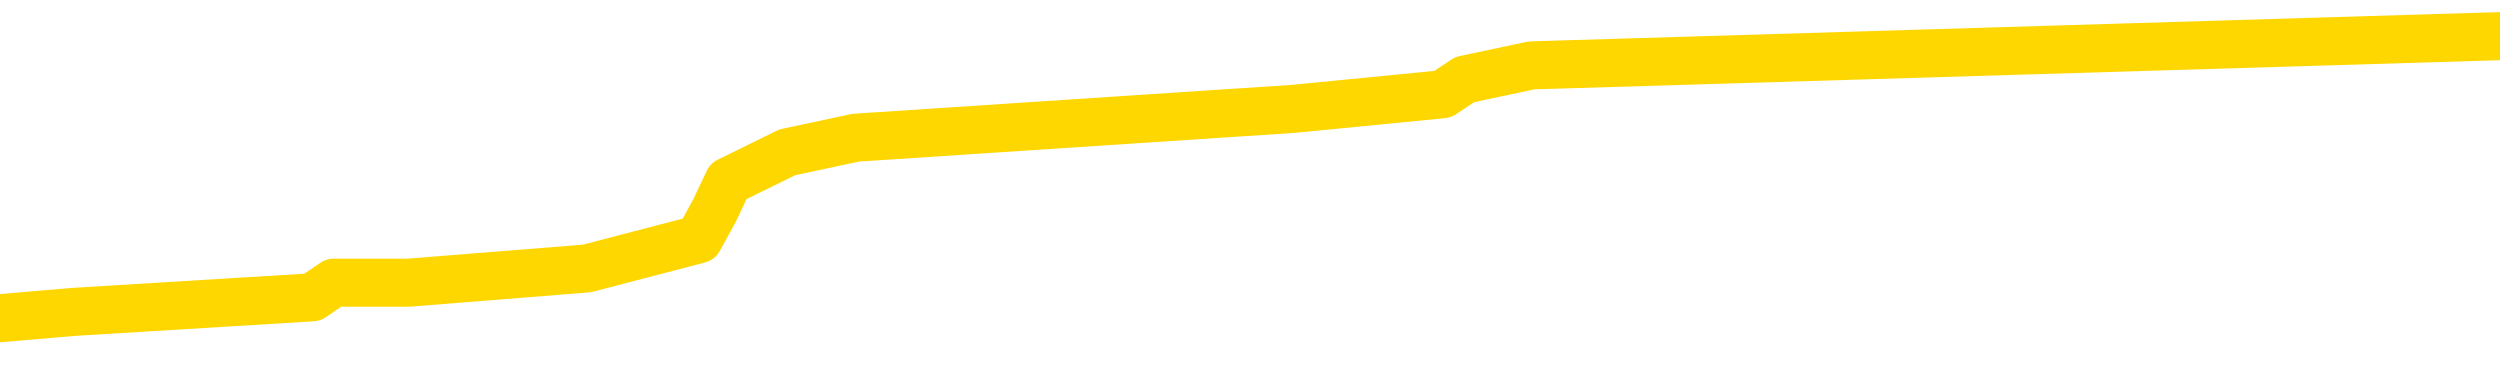 <svg xmlns="http://www.w3.org/2000/svg" version="1.1" viewBox="0 0 6500 1000">
	<path fill="none" stroke="gold" stroke-width="125" stroke-linecap="round" stroke-linejoin="round" d="M0 115937  L-1125252 115937 L-1125068 115900 L-1124578 115824 L-1124284 115786 L-1123973 115711 L-1123739 115673 L-1123685 115598 L-1123626 115522 L-1123473 115485 L-1123432 115409 L-1123300 115371 L-1123007 115334 L-1122466 115334 L-1121856 115296 L-1121808 115296 L-1121168 115258 L-1121135 115258 L-1120609 115258 L-1120477 115221 L-1120086 115145 L-1119758 115070 L-1119641 114994 L-1119430 114919 L-1118713 114919 L-1118143 114881 L-1118036 114881 L-1117861 114843 L-1117640 114768 L-1117238 114730 L-1117213 114655 L-1116285 114579 L-1116197 114504 L-1116115 114428 L-1116045 114353 L-1115748 114315 L-1115596 114240 L-1113705 114278 L-1113605 114278 L-1113342 114278 L-1113049 114315 L-1112907 114240 L-1112658 114240 L-1112623 114202 L-1112464 114164 L-1112001 114089 L-1111748 114051 L-1111536 113976 L-1111284 113938 L-1110935 113900 L-1110008 113825 L-1109914 113749 L-1109504 113712 L-1108333 113636 L-1107144 113599 L-1107051 113523 L-1107024 113448 L-1106758 113372 L-1106459 113297 L-1106330 113221 L-1106293 113146 L-1105478 113146 L-1105094 113184 L-1104034 113221 L-1103973 113221 L-1103707 113976 L-1103236 114692 L-1103044 115409 L-1102780 116126 L-1102443 116088 L-1102308 116050 L-1101852 116013 L-1101109 115975 L-1101091 115937 L-1100926 115862 L-1100858 115862 L-1100342 115824 L-1099313 115824 L-1099117 115786 L-1098628 115749 L-1098266 115711 L-1097858 115711 L-1097472 115749 L-1095769 115749 L-1095671 115749 L-1095599 115749 L-1095537 115749 L-1095353 115711 L-1095017 115711 L-1094376 115673 L-1094299 115635 L-1094238 115635 L-1094051 115598 L-1093972 115598 L-1093795 115560 L-1093775 115522 L-1093545 115522 L-1093158 115485 L-1092269 115485 L-1092230 115447 L-1092141 115409 L-1092114 115334 L-1091106 115296 L-1090956 115221 L-1090932 115183 L-1090799 115145 L-1090759 115107 L-1089501 115070 L-1089443 115070 L-1088903 115032 L-1088851 115032 L-1088804 115032 L-1088409 114994 L-1088270 114956 L-1088070 114919 L-1087923 114919 L-1087758 114919 L-1087482 114956 L-1087123 114956 L-1086570 114919 L-1085926 114881 L-1085667 114806 L-1085513 114768 L-1085112 114730 L-1085072 114692 L-1084951 114655 L-1084890 114692 L-1084876 114692 L-1084782 114692 L-1084489 114655 L-1084337 114504 L-1084007 114428 L-1083929 114353 L-1083853 114315 L-1083627 114202 L-1083560 114127 L-1083332 114051 L-1083280 113976 L-1083115 113938 L-1082109 113900 L-1081926 113863 L-1081375 113825 L-1080982 113749 L-1080585 113712 L-1079735 113636 L-1079656 113599 L-1079077 113561 L-1078636 113561 L-1078395 113523 L-1078238 113523 L-1077837 113448 L-1077816 113448 L-1077372 113410 L-1076966 113372 L-1076830 113297 L-1076655 113221 L-1076519 113146 L-1076268 113070 L-1075269 113033 L-1075186 112995 L-1075051 112957 L-1075012 112920 L-1074122 112882 L-1073907 112844 L-1073463 112806 L-1073346 112769 L-1073289 112731 L-1072613 112731 L-1072513 112693 L-1072484 112693 L-1071142 112655 L-1070736 112618 L-1070697 112580 L-1069769 112542 L-1069670 112505 L-1069537 112467 L-1069133 112429 L-1069107 112391 L-1069014 112354 L-1068798 112316 L-1068387 112241 L-1067233 112165 L-1066941 112090 L-1066913 112014 L-1066305 111976 L-1066055 111901 L-1066035 111863 L-1065105 111826 L-1065054 111750 L-1064932 111712 L-1064914 111637 L-1064758 111599 L-1064583 111524 L-1064446 111486 L-1064390 111448 L-1064282 111411 L-1064197 111373 L-1063964 111335 L-1063889 111298 L-1063580 111260 L-1063462 111222 L-1063293 111184 L-1063201 111147 L-1063099 111147 L-1063075 111109 L-1062998 111109 L-1062900 111033 L-1062534 110996 L-1062429 110958 L-1061925 110920 L-1061474 110883 L-1061435 110845 L-1061411 110807 L-1061371 110769 L-1061242 110732 L-1061141 110694 L-1060700 110656 L-1060417 110619 L-1059825 110581 L-1059695 110543 L-1059420 110468 L-1059268 110430 L-1059114 110392 L-1059029 110317 L-1058951 110279 L-1058765 110241 L-1058715 110241 L-1058687 110204 L-1058608 110166 L-1058585 110128 L-1058301 110053 L-1057697 109977 L-1056702 109940 L-1056404 109902 L-1055670 109864 L-1055426 109826 L-1055336 109789 L-1054758 109751 L-1054060 109713 L-1053308 109675 L-1052989 109638 L-1052606 109562 L-1052529 109525 L-1051895 109487 L-1051709 109449 L-1051622 109449 L-1051492 109449 L-1051179 109411 L-1051130 109374 L-1050988 109336 L-1050966 109298 L-1049999 109261 L-1049453 109223 L-1048975 109223 L-1048914 109223 L-1048590 109223 L-1048569 109185 L-1048506 109185 L-1048296 109147 L-1048219 109110 L-1048165 109072 L-1048142 109034 L-1048103 108996 L-1048087 108959 L-1047330 108921 L-1047314 108883 L-1046514 108846 L-1046362 108808 L-1045456 108770 L-1044950 108732 L-1044721 108657 L-1044680 108657 L-1044564 108619 L-1044388 108582 L-1043634 108619 L-1043499 108582 L-1043335 108544 L-1043017 108506 L-1042840 108431 L-1041818 108355 L-1041795 108280 L-1041544 108242 L-1041331 108167 L-1040697 108129 L-1040459 108053 L-1040426 107978 L-1040248 107903 L-1040168 107827 L-1040078 107789 L-1040014 107714 L-1039574 107639 L-1039550 107601 L-1039009 107563 L-1038753 107525 L-1038259 107488 L-1037381 107450 L-1037345 107412 L-1037292 107374 L-1037251 107337 L-1037134 107299 L-1036857 107261 L-1036650 107186 L-1036453 107110 L-1036430 107035 L-1036379 106960 L-1036340 106922 L-1036262 106884 L-1035665 106809 L-1035605 106771 L-1035501 106733 L-1035347 106695 L-1034715 106658 L-1034034 106620 L-1033731 106545 L-1033385 106507 L-1033187 106469 L-1033139 106394 L-1032818 106356 L-1032191 106318 L-1032044 106281 L-1032008 106243 L-1031950 106205 L-1031873 106130 L-1031632 106130 L-1031544 106092 L-1031450 106054 L-1031156 106016 L-1031022 105979 L-1030962 105941 L-1030925 105866 L-1030652 105866 L-1029646 105828 L-1029471 105790 L-1029420 105790 L-1029127 105752 L-1028935 105677 L-1028602 105639 L-1028095 105602 L-1027533 105526 L-1027518 105451 L-1027502 105413 L-1027401 105337 L-1027287 105262 L-1027248 105187 L-1027210 105149 L-1027144 105149 L-1027116 105111 L-1026977 105149 L-1026685 105149 L-1026635 105149 L-1026529 105149 L-1026265 105111 L-1025800 105073 L-1025655 105073 L-1025601 104998 L-1025544 104960 L-1025353 104923 L-1024987 104885 L-1024773 104885 L-1024578 104885 L-1024520 104885 L-1024461 104809 L-1024307 104772 L-1024038 104734 L-1023608 104923 L-1023593 104923 L-1023516 104885 L-1023451 104847 L-1023322 104583 L-1023298 104545 L-1023014 104508 L-1022967 104470 L-1022912 104432 L-1022450 104394 L-1022411 104394 L-1022370 104357 L-1022180 104319 L-1021699 104281 L-1021212 104244 L-1021196 104206 L-1021158 104168 L-1020901 104130 L-1020824 104055 L-1020594 104017 L-1020578 103942 L-1020284 103866 L-1019841 103829 L-1019395 103791 L-1018890 103753 L-1018736 103715 L-1018450 103678 L-1018409 103602 L-1018078 103565 L-1017856 103527 L-1017339 103451 L-1017264 103414 L-1017016 103338 L-1016821 103263 L-1016762 103225 L-1015985 103187 L-1015911 103187 L-1015680 103150 L-1015664 103150 L-1015602 103112 L-1015406 103074 L-1014942 103074 L-1014919 103036 L-1014789 103036 L-1013488 103036 L-1013472 103036 L-1013395 102999 L-1013301 102999 L-1013084 102999 L-1012932 102961 L-1012753 102999 L-1012699 103036 L-1012412 103074 L-1012373 103074 L-1012003 103074 L-1011563 103074 L-1011380 103074 L-1011059 103036 L-1010764 103036 L-1010318 102961 L-1010246 102923 L-1009783 102848 L-1009346 102810 L-1009164 102772 L-1007709 102697 L-1007578 102659 L-1007120 102584 L-1006894 102546 L-1006508 102471 L-1005991 102395 L-1005037 102320 L-1004243 102244 L-1003569 102207 L-1003143 102131 L-1002832 102093 L-1002602 101980 L-1001919 101867 L-1001906 101754 L-1001696 101603 L-1001674 101565 L-1001499 101490 L-1000549 101452 L-1000281 101377 L-999466 101339 L-999155 101264 L-999118 101226 L-999061 101150 L-998444 101113 L-997806 101037 L-996180 101000 L-995506 100962 L-994864 100962 L-994786 100962 L-994730 100962 L-994694 100962 L-994666 100924 L-994554 100849 L-994536 100811 L-994513 100773 L-994360 100735 L-994306 100660 L-994228 100622 L-994109 100585 L-994012 100547 L-993894 100509 L-993625 100434 L-993355 100396 L-993338 100321 L-993138 100283 L-992991 100207 L-992764 100170 L-992630 100132 L-992321 100094 L-992261 100056 L-991908 99981 L-991559 99943 L-991459 99906 L-991394 99830 L-991334 99792 L-990950 99717 L-990569 99679 L-990465 99642 L-990205 99604 L-989933 99528 L-989774 99491 L-989742 99453 L-989680 99415 L-989538 99377 L-989354 99340 L-989310 99302 L-989022 99302 L-989006 99264 L-988773 99264 L-988712 99227 L-988673 99227 L-988094 99189 L-987960 99151 L-987937 99000 L-987918 98736 L-987901 98434 L-987885 98133 L-987861 97831 L-987844 97605 L-987823 97341 L-987806 97076 L-987783 96926 L-987766 96775 L-987745 96662 L-987728 96586 L-987679 96473 L-987607 96360 L-987572 96171 L-987548 96020 L-987513 95869 L-987471 95718 L-987434 95643 L-987419 95492 L-987394 95379 L-987357 95304 L-987340 95190 L-987317 95115 L-987300 95039 L-987281 94964 L-987265 94889 L-987236 94775 L-987210 94662 L-987164 94625 L-987148 94549 L-987106 94511 L-987058 94436 L-986987 94360 L-986972 94285 L-986956 94210 L-986894 94172 L-986855 94134 L-986815 94096 L-986649 94059 L-986584 94021 L-986568 93983 L-986524 93908 L-986466 93870 L-986253 93832 L-986220 93795 L-986177 93757 L-986099 93719 L-985562 93682 L-985484 93644 L-985379 93568 L-985291 93531 L-985114 93493 L-984764 93455 L-984608 93417 L-984170 93380 L-984013 93342 L-983884 93304 L-983180 93229 L-982979 93191 L-982018 93116 L-981536 93078 L-981437 93078 L-981344 93040 L-981099 93003 L-981026 92965 L-980583 92889 L-980487 92852 L-980472 92814 L-980456 92776 L-980431 92738 L-979965 92701 L-979748 92663 L-979609 92625 L-979315 92588 L-979226 92550 L-979185 92512 L-979155 92474 L-978983 92437 L-978924 92399 L-978848 92361 L-978767 92324 L-978697 92324 L-978388 92286 L-978303 92248 L-978089 92210 L-978054 92173 L-977371 92135 L-977272 92097 L-977067 92059 L-977020 92022 L-976742 91984 L-976680 91946 L-976663 91871 L-976585 91833 L-976276 91758 L-976252 91720 L-976198 91645 L-976175 91607 L-976053 91569 L-975917 91494 L-975673 91456 L-975547 91456 L-974901 91418 L-974885 91418 L-974860 91418 L-974680 91343 L-974603 91305 L-974512 91267 L-974084 91230 L-973668 91192 L-973275 91116 L-973196 91079 L-973177 91041 L-972814 91003 L-972578 90966 L-972349 90928 L-972036 90890 L-971958 90852 L-971878 90777 L-971700 90701 L-971684 90664 L-971419 90588 L-971338 90551 L-971108 90513 L-970882 90475 L-970567 90475 L-970391 90437 L-970030 90437 L-969639 90400 L-969569 90324 L-969505 90287 L-969365 90211 L-969313 90173 L-969212 90098 L-968710 90060 L-968513 90023 L-968266 89985 L-968080 89947 L-967781 89909 L-967705 89872 L-967539 89796 L-966654 89758 L-966626 89683 L-966503 89608 L-965924 89570 L-965846 89532 L-965133 89532 L-964821 89532 L-964608 89532 L-964591 89532 L-964204 89532 L-963679 89457 L-963233 89419 L-962904 89381 L-962751 89344 L-962425 89344 L-962246 89306 L-962165 89306 L-961959 89230 L-961783 89193 L-960854 89155 L-959965 89117 L-959926 89079 L-959698 89079 L-959319 89042 L-958531 89004 L-958297 88966 L-958221 88929 L-957863 88891 L-957292 88815 L-957025 88778 L-956638 88740 L-956535 88740 L-956365 88740 L-955746 88740 L-955535 88740 L-955227 88740 L-955174 88702 L-955046 88665 L-954993 88627 L-954874 88589 L-954538 88514 L-953579 88476 L-953447 88400 L-953246 88363 L-952614 88325 L-952303 88287 L-951889 88250 L-951862 88212 L-951716 88174 L-951296 88136 L-949964 88136 L-949917 88099 L-949788 88023 L-949771 87986 L-949193 87910 L-948988 87872 L-948958 87835 L-948917 87797 L-948860 87759 L-948822 87721 L-948744 87684 L-948601 87646 L-948147 87608 L-948028 87571 L-947743 87533 L-947371 87495 L-947274 87457 L-946948 87420 L-946593 87382 L-946423 87344 L-946376 87307 L-946267 87269 L-946178 87231 L-946150 87193 L-946074 87118 L-945770 87080 L-945736 87005 L-945665 86967 L-945297 86929 L-944961 86892 L-944880 86892 L-944661 86854 L-944489 86816 L-944462 86778 L-943964 86741 L-943415 86665 L-942535 86628 L-942436 86552 L-942359 86514 L-942085 86477 L-941838 86401 L-941764 86364 L-941702 86288 L-941583 86250 L-941541 86213 L-941431 86175 L-941354 86099 L-940653 86062 L-940408 86024 L-940368 85986 L-940212 85949 L-939612 85949 L-939386 85949 L-939294 85949 L-938818 85949 L-938221 85873 L-937701 85835 L-937680 85798 L-937535 85760 L-937215 85760 L-936673 85760 L-936441 85760 L-936270 85760 L-935784 85722 L-935556 85685 L-935471 85647 L-935125 85609 L-934799 85609 L-934276 85571 L-933949 85534 L-933348 85496 L-933151 85420 L-933099 85383 L-933058 85345 L-932777 85307 L-932093 85232 L-931783 85194 L-931758 85119 L-931566 85081 L-931344 85043 L-931258 85006 L-930594 84930 L-930570 84892 L-930348 84817 L-930018 84779 L-929666 84704 L-929461 84666 L-929229 84591 L-928971 84553 L-928781 84477 L-928734 84440 L-928507 84402 L-928472 84364 L-928316 84327 L-928101 84289 L-927928 84251 L-927837 84213 L-927560 84176 L-927316 84138 L-927000 84100 L-926574 84100 L-926537 84100 L-926054 84100 L-925820 84100 L-925608 84062 L-925382 84025 L-924832 84025 L-924585 83987 L-923751 83987 L-923695 83949 L-923674 83912 L-923516 83874 L-923054 83836 L-923014 83798 L-922674 83723 L-922540 83685 L-922318 83648 L-921745 83610 L-921274 83572 L-921079 83534 L-920886 83497 L-920697 83459 L-920595 83421 L-920227 83384 L-920180 83346 L-920099 83308 L-918805 83270 L-918757 83233 L-918489 83233 L-918344 83233 L-917793 83233 L-917676 83195 L-917594 83157 L-917235 83119 L-917011 83082 L-916730 83044 L-916401 82969 L-915893 82931 L-915780 82893 L-915702 82855 L-915537 82818 L-915243 82818 L-914774 82818 L-914578 82855 L-914527 82855 L-913877 82818 L-913756 82780 L-913301 82780 L-913266 82742 L-912797 82705 L-912687 82667 L-912670 82629 L-912454 82629 L-912273 82591 L-911742 82591 L-910712 82591 L-910513 82554 L-910054 82516 L-909106 82440 L-909007 82403 L-908653 82327 L-908593 82290 L-908578 82252 L-908543 82214 L-908174 82176 L-908054 82139 L-907812 82101 L-907648 82063 L-907460 82026 L-907340 81988 L-906269 81912 L-905411 81875 L-905199 81799 L-905101 81761 L-904927 81686 L-904594 81648 L-904522 81611 L-904465 81573 L-904289 81573 L-903900 81535 L-903665 81497 L-903554 81460 L-903437 81422 L-902456 81384 L-902430 81347 L-901836 81271 L-901804 81271 L-901655 81233 L-901371 81196 L-900459 81196 L-899513 81196 L-899360 81158 L-899257 81158 L-899125 81120 L-898982 81082 L-898956 81045 L-898842 81007 L-898623 80969 L-897942 80932 L-897813 80894 L-897509 80856 L-897270 80781 L-896937 80743 L-896298 80705 L-895956 80630 L-895894 80592 L-895738 80592 L-894817 80592 L-894346 80592 L-894303 80592 L-894290 80554 L-894249 80517 L-894226 80479 L-894200 80441 L-894056 80403 L-893633 80366 L-893298 80366 L-893107 80328 L-892678 80328 L-892490 80290 L-892101 80215 L-891567 80177 L-891194 80139 L-891173 80139 L-890923 80102 L-890805 80064 L-890729 80026 L-890593 79989 L-890554 79951 L-890474 79913 L-890079 79875 L-889584 79838 L-889472 79762 L-889299 79725 L-888990 79687 L-888543 79649 L-888220 79611 L-888077 79536 L-887650 79460 L-887497 79385 L-887442 79310 L-886628 79272 L-886608 79234 L-886236 79196 L-886180 79196 L-885051 79159 L-884983 79159 L-884424 79121 L-884230 79083 L-884093 79046 L-883860 79008 L-883513 78970 L-883478 78895 L-883443 78857 L-883375 78781 L-883026 78744 L-882854 78706 L-882369 78668 L-882353 78631 L-882027 78593 L-881870 78555 L-880729 78480 L-880704 78442 L-880512 78367 L-880319 78329 L-880069 78291 L-880052 78253 L-879031 78216 L-878734 78178 L-878658 78140 L-878522 78065 L-878346 78027 L-877770 77952 L-877554 77914 L-877490 77876 L-877360 77838 L-877323 77763 L-876799 77725 L-876662 92588 L-876647 92588 L-876624 92588 L-876604 92588 L-876377 77688 L-875601 77688 L-875560 77688 L-875192 77688 L-875113 77650 L-875061 77612 L-874388 77574 L-873646 77537 L-873221 77537 L-872773 77499 L-871712 77461 L-871400 77386 L-870990 77386 L-870918 77348 L-870394 77348 L-870299 77348 L-870281 77348 L-869836 77310 L-869651 77235 L-868871 77159 L-868198 77122 L-867786 77009 L-867554 76933 L-867414 76895 L-867332 76820 L-867312 76782 L-867236 76782 L-867108 76745 L-866791 76782 L-866566 76782 L-866241 76745 L-866179 76745 L-865809 76745 L-865776 76745 L-865568 76745 L-864900 76745 L-864823 76745 L-864665 76669 L-864554 76669 L-864228 76631 L-864073 76594 L-863732 76594 L-863675 76518 L-863336 76443 L-863133 76405 L-863080 76330 L-861704 76292 L-861574 76254 L-861140 76216 L-860820 76179 L-859992 76103 L-859869 76066 L-859138 75990 L-858982 75915 L-858942 75877 L-858888 75839 L-858865 75801 L-858751 75764 L-858454 75726 L-858164 75688 L-858110 75651 L-857989 75613 L-857959 75575 L-857860 75537 L-857416 75537 L-857264 75500 L-856429 75500 L-855886 75462 L-855552 75462 L-855536 75424 L-855460 75387 L-855344 75349 L-855150 75311 L-854885 75273 L-854051 75236 L-853955 75198 L-853433 75160 L-853391 75122 L-853292 75085 L-852464 75085 L-852329 75047 L-851990 75047 L-851436 75009 L-851056 74972 L-850893 74934 L-850583 74896 L-849771 74858 L-849465 74821 L-849196 74821 L-848875 74821 L-848554 74858 L-848278 74858 L-847450 74783 L-847355 74745 L-847262 74632 L-847158 74519 L-846771 74406 L-846291 74330 L-846274 74293 L-846156 74255 L-845788 74179 L-845693 74142 L-844859 74066 L-844782 74029 L-844483 73991 L-844392 73953 L-843985 73878 L-843874 73802 L-843175 73764 L-842702 73727 L-842642 73689 L-842423 73614 L-842149 73576 L-842036 73538 L-841009 73500 L-840622 73463 L-840602 73425 L-840269 73387 L-840025 73350 L-839592 73312 L-839481 73274 L-839364 73236 L-838912 73161 L-838322 73123 L-837985 73086 L-836092 73048 L-835979 72972 L-835767 72935 L-834449 72897 L-834342 64410 L-834276 56035 L-834240 48302 L-834178 48302 L-833679 56714 L-833004 65013 L-832982 72671 L-832711 72595 L-831743 72595 L-831054 72557 L-830892 72520 L-830351 72482 L-830261 72444 L-829242 72407 L-828294 72331 L-827929 72369 L-827826 72407 L-827238 72407 L-827178 72407 L-827078 72369 L-826637 72293 L-826530 72256 L-826088 72218 L-825088 72105 L-824832 71992 L-824729 71878 L-824599 71803 L-824232 71728 L-823652 71652 L-823621 71614 L-823305 71577 L-821322 71539 L-821206 71501 L-821139 71501 L-820780 71463 L-819161 71426 L-818984 71426 L-818839 71426 L-818017 71463 L-817964 71501 L-817910 71501 L-817476 71501 L-816495 71539 L-816421 71539 L-815337 71501 L-815124 71501 L-814407 71426 L-814019 71388 L-813800 71313 L-813481 71237 L-812987 71162 L-812859 71124 L-812630 71049 L-812398 70973 L-812339 70935 L-812049 70898 L-811777 70822 L-810747 70784 L-809082 70747 L-808663 70709 L-808526 70671 L-808370 70671 L-808064 70634 L-807836 70558 L-807678 70520 L-807519 70445 L-807349 70370 L-807302 70332 L-807249 70294 L-807227 70294 L-806841 70256 L-806591 70256 L-806321 70256 L-806160 70256 L-806070 70256 L-804412 70256 L-804246 70294 L-803866 70256 L-803406 70256 L-802797 70181 L-801704 70143 L-801272 70105 L-801241 70068 L-801179 70030 L-801161 69992 L-799458 69955 L-799416 69917 L-798949 69879 L-798763 69841 L-798730 69766 L-798135 69728 L-798085 69691 L-797762 69653 L-797712 69615 L-797501 69577 L-797483 69540 L-797217 69464 L-797164 69427 L-796695 69389 L-796185 69313 L-796106 69313 L-795812 69276 L-795796 69238 L-795757 69200 L-795686 69162 L-795529 69125 L-794583 69125 L-794526 69125 L-794005 69125 L-793813 69087 L-793712 69087 L-793486 69049 L-792976 69049 L-792588 70068 L-792519 70068 L-792170 70030 L-791813 69992 L-790685 68898 L-790633 68823 L-790407 68785 L-790373 68748 L-790248 68672 L-790150 68672 L-789885 68672 L-789145 68710 L-788566 68710 L-788273 68710 L-787567 68710 L-787388 68672 L-787365 68672 L-786729 68634 L-786417 68597 L-786021 68597 L-785991 68559 L-785970 68521 L-785817 68483 L-785132 68483 L-785115 68483 L-784775 68483 L-784503 68446 L-784465 68408 L-784409 68333 L-784387 68295 L-784315 68257 L-783983 68219 L-783877 68182 L-783848 68106 L-783650 68069 L-783498 68031 L-782629 67993 L-782067 67918 L-782051 67918 L-781950 67880 L-781847 67918 L-781701 67918 L-781623 67918 L-781585 67880 L-781529 67842 L-781456 67804 L-781311 67767 L-780829 67767 L-780425 67729 L-779558 67767 L-779539 67767 L-779281 67767 L-779204 67767 L-779175 67729 L-779165 67654 L-779148 67616 L-778855 67578 L-778815 67540 L-778743 67503 L-778670 67465 L-778465 67427 L-778305 67314 L-778003 67201 L-777926 67050 L-777909 66937 L-777692 66861 L-777461 66861 L-777351 66899 L-776982 66937 L-776823 66937 L-776592 66937 L-776423 66937 L-776278 66899 L-776146 66861 L-774871 66786 L-774467 66711 L-774406 66673 L-774289 66597 L-773864 66560 L-773849 66484 L-773787 66447 L-773514 66371 L-773401 66333 L-773119 66258 L-772842 66220 L-772417 66145 L-772394 66107 L-772316 66069 L-772191 66032 L-771604 65994 L-771213 65956 L-770877 65918 L-770288 65881 L-770186 65881 L-770015 65843 L-769879 65843 L-769051 65805 L-767866 65768 L-767830 65730 L-767775 65730 L-767554 65692 L-767349 65692 L-767194 65692 L-766938 65654 L-766861 65617 L-766318 65579 L-766282 65541 L-766033 65503 L-765646 65466 L-764820 65428 L-764462 65390 L-764151 65390 L-763893 65353 L-763670 65315 L-763264 65277 L-763147 65239 L-762964 65202 L-762911 65202 L-762722 65164 L-762551 65126 L-762523 65089 L-762242 65051 L-761932 65013 L-761794 64975 L-761484 64938 L-761290 64938 L-761275 64900 L-760555 64900 L-760422 64824 L-760124 64787 L-760033 64749 L-759433 64749 L-759394 64711 L-759316 64674 L-758696 64636 L-758544 64560 L-758504 64523 L-758193 64485 L-758001 64447 L-757808 64372 L-757752 64296 L-757444 64259 L-757392 64221 L-757337 64259 L-757311 64259 L-757186 64259 L-756376 64221 L-756299 64183 L-755759 64145 L-755490 64108 L-754831 64070 L-753923 64032 L-753682 63995 L-753149 63957 L-752932 63919 L-751825 63957 L-751774 63957 L-750999 63957 L-750451 63919 L-750340 63881 L-750187 63806 L-750132 63768 L-749966 63731 L-749589 63693 L-749142 63655 L-749087 63617 L-748933 63580 L-748253 63542 L-748032 63504 L-747515 63466 L-746666 63391 L-746650 63353 L-744859 63316 L-744304 63278 L-744187 63240 L-743181 63202 L-743145 63165 L-742912 63165 L-742819 63165 L-742779 63165 L-742447 63127 L-742095 63089 L-741830 63014 L-741544 62976 L-741233 62901 L-740979 62825 L-740885 62788 L-740395 62750 L-740188 62712 L-739622 62674 L-739508 62712 L-739157 62674 L-739105 62674 L-739065 62674 L-738462 62599 L-737728 62523 L-737147 62448 L-736911 62373 L-736371 62259 L-736218 62184 L-735716 62146 L-735507 62071 L-735484 62071 L-735425 62033 L-734462 62033 L-734285 61995 L-733843 61958 L-733819 61882 L-733664 61844 L-733582 61844 L-733432 61882 L-732785 61882 L-732735 61844 L-731615 61807 L-730631 61769 L-730569 61731 L-729849 61694 L-728984 61656 L-728605 61618 L-728386 61618 L-727627 61580 L-727575 61543 L-727266 61467 L-726414 61467 L-726221 61430 L-726044 61392 L-725820 61392 L-725693 61354 L-725501 61354 L-725269 61316 L-725099 61354 L-724813 61316 L-724533 61316 L-724450 61279 L-724280 61241 L-724263 61165 L-724109 61128 L-724070 61090 L-723294 61052 L-723218 61052 L-722986 60977 L-722559 60939 L-722213 60901 L-721630 60864 L-721362 60864 L-721103 60864 L-720973 60788 L-720957 60751 L-720843 60713 L-720819 60675 L-720585 60637 L-720549 60600 L-719233 60600 L-719177 60562 L-718498 60486 L-717926 60486 L-717800 60486 L-717647 60486 L-717570 60486 L-717258 60411 L-716985 60373 L-716896 60298 L-716795 60298 L-715867 60260 L-715790 60260 L-715426 60260 L-715402 60222 L-715365 60185 L-714590 60109 L-714498 60072 L-714358 60034 L-713956 59996 L-713695 59996 L-713451 60034 L-713237 59996 L-713157 59996 L-713080 59996 L-713004 59996 L-712817 60034 L-712750 60034 L-712501 60034 L-712446 59996 L-712308 59958 L-712229 59883 L-712115 59845 L-711892 59807 L-711728 59770 L-711687 59732 L-711517 59694 L-711147 59657 L-711132 59619 L-711016 59581 L-710294 59543 L-710258 59506 L-710126 59506 L-709778 59468 L-709366 59468 L-709330 59468 L-709252 59430 L-709213 59393 L-708849 59355 L-708645 59317 L-708630 59279 L-708285 59242 L-707936 59242 L-707610 59242 L-707509 59204 L-707356 59204 L-707161 59166 L-706930 59166 L-706837 59166 L-706682 59166 L-706604 59166 L-706564 59129 L-706450 59091 L-706427 59053 L-706176 59053 L-706037 58978 L-705459 58864 L-704631 58789 L-704144 58714 L-704022 58676 L-703984 58638 L-703971 58600 L-703819 58525 L-703718 58450 L-703485 58412 L-703095 58336 L-702790 58299 L-702775 58261 L-702604 58223 L-702365 58148 L-701769 58148 L-701165 58110 L-701126 58110 L-701085 58110 L-700932 58072 L-700879 58035 L-700816 57997 L-700748 57959 L-700693 57884 L-700668 57846 L-700621 57808 L-700527 57733 L-700390 57695 L-700236 57657 L-700104 57620 L-700064 57620 L-700028 57582 L-699966 57544 L-699693 57469 L-699378 57431 L-699337 57356 L-699252 57318 L-699075 57280 L-698837 57242 L-698480 57205 L-698450 57167 L-697881 57129 L-697758 57092 L-697522 57054 L-697499 57054 L-697218 57016 L-696932 57016 L-696677 57016 L-696105 56978 L-695808 56941 L-695732 56903 L-695033 56865 L-694955 56827 L-694920 56790 L-694894 56752 L-694843 56677 L-694649 56639 L-694508 56563 L-694473 56526 L-694432 56488 L-693837 56450 L-693605 56413 L-693321 56677 L-693267 56903 L-693193 57167 L-693115 57393 L-692879 57318 L-692635 57280 L-692499 57242 L-692393 57205 L-692313 57167 L-691926 57092 L-691799 57054 L-691646 57016 L-691609 56978 L-691463 56941 L-691241 56903 L-691067 56865 L-690998 56827 L-690177 56752 L-690161 56752 L-689866 56714 L-689078 56677 L-688768 56677 L-688622 56639 L-688394 56601 L-688193 56526 L-687256 56488 L-687220 56450 L-687197 56413 L-687156 56337 L-686888 56299 L-686291 56262 L-686227 56224 L-686192 56186 L-686175 56149 L-685480 56149 L-685279 56149 L-685247 56149 L-684913 56149 L-684805 56111 L-684181 56035 L-683677 55998 L-683639 55922 L-683197 55922 L-683101 55884 L-682942 55884 L-682629 55884 L-682617 55884 L-682176 55922 L-681695 55960 L-681565 55960 L-681245 55960 L-681177 55922 L-680873 55922 L-680697 55884 L-680503 55847 L-680261 55771 L-680063 55696 L-680037 55620 L-679459 55583 L-679389 55545 L-678980 55507 L-678925 55470 L-678879 55432 L-678515 55394 L-678369 55356 L-678164 55319 L-678067 55319 L-677912 55281 L-677851 55243 L-677703 55168 L-677602 55130 L-677046 55130 L-677023 55205 L-676851 55243 L-676309 55281 L-676248 55281 L-676195 55205 L-676166 55130 L-676095 55092 L-676078 55017 L-676015 54979 L-675978 54904 L-675824 54866 L-675498 54828 L-674932 54791 L-674917 54753 L-674855 54677 L-674754 54602 L-674708 54602 L-674465 54564 L-674043 54564 L-673888 54564 L-672146 54489 L-671605 54451 L-670661 54413 L-670252 54376 L-669711 54300 L-669515 54262 L-669346 54225 L-669050 54187 L-668936 54149 L-668920 54149 L-668766 54112 L-668626 54074 L-668549 53998 L-668417 53998 L-668069 53998 L-667699 54036 L-667101 54036 L-666925 54036 L-666769 53998 L-666500 53961 L-666348 53961 L-666057 54074 L-666034 54149 L-665951 54225 L-665723 54300 L-665023 54262 L-664897 54225 L-664466 54187 L-664371 54149 L-663166 54149 L-663117 54112 L-662824 54112 L-662420 54074 L-662145 53998 L-662125 53961 L-662008 53923 L-661932 53885 L-661750 53847 L-661270 53810 L-660819 53734 L-660409 53697 L-660378 53659 L-659960 53621 L-659846 53621 L-659728 53621 L-659712 53621 L-659518 53583 L-659497 53508 L-659264 53470 L-658821 53433 L-658502 53357 L-658037 53357 L-657871 53319 L-657717 53282 L-657561 53282 L-657107 53282 L-656788 53282 L-656733 53319 L-656362 53319 L-656324 53357 L-655998 53357 L-655881 53319 L-655783 53282 L-655457 53206 L-655069 53168 L-654809 53131 L-654450 53055 L-654194 53018 L-652024 52980 L-651974 52942 L-651952 52904 L-651540 52904 L-651479 52904 L-651408 52942 L-651178 52942 L-650867 52904 L-650564 52829 L-650519 52791 L-650211 52754 L-650079 52716 L-649862 52678 L-649150 52640 L-648995 52640 L-648856 52603 L-648708 52603 L-648686 52603 L-648492 52565 L-648467 52527 L-648376 52490 L-648354 52452 L-648337 52414 L-648237 52376 L-647309 52339 L-646851 52339 L-645759 52263 L-645336 52263 L-644932 52225 L-644894 52188 L-644640 52150 L-643866 52075 L-643849 52037 L-643825 51999 L-643632 51961 L-642895 51924 L-642626 51886 L-642586 51848 L-642187 51773 L-642162 51735 L-641373 51697 L-640693 51660 L-639322 51622 L-639052 51584 L-639003 51546 L-638465 51471 L-638432 51433 L-638331 51358 L-638007 51320 L-637927 51282 L-637659 51282 L-636746 51245 L-636607 51245 L-636358 51169 L-635813 51169 L-635391 51132 L-635198 51094 L-635182 51094 L-635045 51018 L-634951 50981 L-634823 50943 L-634563 50905 L-634539 50830 L-634447 50792 L-634137 50754 L-634077 50717 L-633960 50717 L-633610 50717 L-632799 50717 L-632568 50641 L-631739 50641 L-631507 50566 L-631291 50528 L-630772 50528 L-630134 50490 L-629718 50453 L-629395 50415 L-628915 50377 L-628489 50377 L-628428 50339 L-628079 50339 L-628039 50302 L-628025 50264 L-627925 50188 L-627880 50188 L-627395 50151 L-626593 50151 L-626259 50151 L-625178 50113 L-624698 50075 L-624675 50038 L-624534 50000 L-623979 49962 L-623282 49924 L-622973 49887 L-622751 49849 L-622647 49811 L-622544 49736 L-621873 49698 L-621779 49660 L-621757 49660 L-621680 49623 L-621502 49623 L-621330 49623 L-621149 49585 L-621136 49547 L-621059 49509 L-620895 49472 L-620380 49434 L-620364 49396 L-620224 49396 L-619861 49359 L-619837 49359 L-619706 49321 L-619682 49283 L-619320 49245 L-618794 49170 L-618701 49132 L-618485 49057 L-618391 49019 L-618367 48981 L-617902 48944 L-617825 48944 L-617424 48906 L-616973 48906 L-615721 48868 L-615682 48831 L-615251 48793 L-615218 48755 L-614499 48717 L-614323 48680 L-614187 48642 L-613880 48604 L-613825 48566 L-613801 48491 L-613785 48416 L-613610 48378 L-613420 48340 L-612913 48340 L-612539 48038 L-612201 47699 L-612162 47397 L-611443 47133 L-611349 47095 L-611311 47058 L-610769 47058 L-610746 47020 L-610343 46982 L-609918 46944 L-609647 46944 L-609467 46907 L-609221 46831 L-609198 46794 L-609141 46718 L-608525 46680 L-608022 46643 L-607635 46643 L-607016 46680 L-606800 46680 L-606645 46718 L-605352 46643 L-605253 46605 L-604811 46529 L-604479 46492 L-604179 46416 L-603936 46379 L-603202 46303 L-602622 46265 L-601793 46228 L-601693 46190 L-601135 46152 L-600997 46115 L-599355 46077 L-599294 46077 L-599200 46077 L-598233 46077 L-598056 46039 L-597769 46039 L-597551 46039 L-597473 46001 L-597202 46001 L-597086 45964 L-596933 45926 L-596623 45888 L-596545 45850 L-596454 45850 L-596376 45813 L-596260 45813 L-596081 45775 L-595989 45737 L-595951 45700 L-595448 45700 L-595229 45662 L-595099 45662 L-594944 45624 L-594890 45586 L-594765 45586 L-594380 45549 L-593872 45511 L-593800 45473 L-593319 45436 L-593242 45398 L-593142 45398 L-592909 45360 L-592444 45360 L-592214 45360 L-592197 45360 L-591965 45360 L-591811 45360 L-591749 45360 L-591556 45322 L-591285 45247 L-590534 45209 L-589581 45209 L-589544 45172 L-589320 45172 L-588880 45172 L-588599 45096 L-588251 45058 L-587182 45021 L-586254 45021 L-586123 45021 L-586076 45021 L-586007 44983 L-585852 44983 L-585775 44907 L-585601 44832 L-585166 44757 L-584962 44719 L-584902 44643 L-584320 44606 L-584166 44530 L-584050 44493 L-584009 44455 L-583840 44417 L-583703 44379 L-583492 44304 L-583415 44266 L-583391 44228 L-583183 44153 L-582773 44115 L-582748 44078 L-582525 44040 L-582380 44002 L-582345 43964 L-582332 43927 L-582309 43889 L-582076 43851 L-581890 43814 L-581673 43776 L-581648 43738 L-580958 43700 L-580855 43663 L-580819 43625 L-580799 43587 L-580604 43549 L-580551 43512 L-580434 43436 L-580353 43436 L-580242 43399 L-579927 43361 L-579468 43323 L-579213 43285 L-578979 43210 L-578849 43172 L-578496 43135 L-578437 43097 L-578284 43059 L-577712 42984 L-577626 42946 L-577473 42870 L-577177 42795 L-576806 42720 L-576504 42644 L-576427 42606 L-576022 42569 L-575854 42569 L-575710 42569 L-575170 42569 L-575109 42569 L-575093 42493 L-574927 42456 L-574721 42418 L-574647 42418 L-574554 42380 L-574144 42342 L-574129 42305 L-574105 42305 L-573912 42267 L-573835 42606 L-573665 42946 L-573602 43248 L-573587 43587 L-573072 43549 L-572851 43512 L-572232 43436 L-571979 43399 L-571785 43361 L-571745 43323 L-571672 43323 L-571607 43323 L-570956 43323 L-570917 43361 L-570743 43361 L-570677 43361 L-570003 43361 L-569614 43285 L-569353 43248 L-569115 43210 L-569037 43135 L-569021 43059 L-568819 43021 L-568449 42946 L-568223 42908 L-567588 42870 L-567568 42870 L-567180 42833 L-567087 42833 L-567029 42795 L-566753 42757 L-566443 42757 L-566366 42720 L-565515 42757 L-565172 42946 L-564735 43172 L-564301 43361 L-563806 43549 L-563657 43512 L-563388 43549 L-562150 43587 L-562094 43663 L-560330 43700 L-560140 43663 L-559129 43625 L-558978 43587 L-558603 43663 L-558282 43738 L-557677 43814 L-557607 43889 L-557430 43851 L-556601 43814 L-556463 43776 L-556076 43738 L-555891 43700 L-555848 43663 L-555728 43625 L-555518 43587 L-555071 43512 L-554722 43474 L-554590 43436 L-554181 43399 L-553831 43399 L-553546 43361 L-553352 43323 L-553197 43323 L-553034 43285 L-552965 43248 L-552866 43248 L-552632 43210 L-552516 43210 L-552462 43172 L-551921 43172 L-551456 43135 L-550274 43135 L-550141 43135 L-550116 43135 L-550064 43135 L-549396 43135 L-548361 43059 L-548167 43021 L-547988 42984 L-547836 42984 L-547795 42946 L-547781 42946 L-547719 42908 L-547394 42870 L-546233 42833 L-546040 42795 L-545862 42757 L-544748 42720 L-543889 42682 L-543782 42682 L-543309 42644 L-543116 42644 L-540795 42606 L-540717 42569 L-540596 42493 L-540561 42456 L-540524 42380 L-540429 42267 L-540214 42192 L-539633 42116 L-539246 42078 L-538473 42041 L-538395 42003 L-537698 42003 L-537157 42003 L-537116 41965 L-536986 41965 L-536522 41927 L-536483 41890 L-536348 41852 L-535980 41814 L-535951 41777 L-535801 41777 L-535400 41739 L-533576 41777 L-532769 41739 L-532050 41739 L-532034 41739 L-531720 41663 L-531158 41626 L-530657 41588 L-530138 41550 L-530116 41513 L-528373 41475 L-528204 41437 L-528008 41399 L-527114 41362 L-526596 41286 L-526385 41248 L-526127 41211 L-525418 41173 L-524467 41135 L-523809 41098 L-523770 41022 L-523483 40984 L-523401 40947 L-523305 40947 L-523173 40909 L-523096 40909 L-522361 40909 L-522024 40871 L-521974 40909 L-521719 40909 L-521433 40871 L-521007 40871 L-520427 40834 L-520168 40834 L-520016 40796 L-519769 40796 L-519730 40796 L-518933 40758 L-518896 40720 L-518719 40720 L-518309 40645 L-518081 40645 L-518004 40645 L-517873 40645 L-517757 40607 L-517409 40569 L-517345 40532 L-517193 40494 L-516452 40456 L-516341 40419 L-516171 40381 L-516132 40343 L-515837 40343 L-515436 40343 L-515259 40343 L-515165 40343 L-514855 40305 L-514054 40268 L-513595 40192 L-513075 40155 L-512587 40117 L-511891 40079 L-510845 40041 L-510576 40041 L-510522 40004 L-510362 40004 L-510110 40004 L-509864 39966 L-509785 39928 L-509571 39853 L-509259 39815 L-508795 39740 L-508781 39702 L-508485 39702 L-508471 39664 L-507480 39626 L-506808 39589 L-506473 39513 L-505857 39513 L-505720 39476 L-505081 39438 L-504951 39400 L-504000 39325 L-503900 39249 L-503341 39211 L-502932 39211 L-502504 39211 L-502413 39174 L-501578 39174 L-501214 39174 L-501175 39211 L-501043 39249 L-500866 39249 L-500649 39249 L-500595 39211 L-500439 39136 L-500186 39098 L-499085 39061 L-499008 39023 L-498789 38985 L-498658 38910 L-498621 38872 L-498428 38834 L-498329 38797 L-497845 38759 L-497560 38721 L-497400 38683 L-497305 38608 L-497034 38570 L-496764 38533 L-496748 38382 L-496610 38268 L-496471 38155 L-496145 38004 L-495836 37929 L-495795 37891 L-495719 37816 L-495604 37778 L-494753 37703 L-494427 37665 L-494095 37627 L-493963 37627 L-493747 37627 L-493730 37627 L-493050 37627 L-492957 37552 L-492933 37514 L-492917 37439 L-492879 37401 L-492467 37325 L-492198 37288 L-492158 37250 L-491789 37250 L-491580 37212 L-490497 37212 L-490480 37175 L-490452 37137 L-490431 37137 L-490055 37061 L-489800 37024 L-489552 36948 L-489412 36873 L-489280 36835 L-488948 36797 L-488855 36760 L-488794 36722 L-488236 36684 L-488175 36646 L-488019 36609 L-487825 36571 L-487633 36533 L-487617 36496 L-487579 36458 L-487540 36420 L-487269 36382 L-487146 36345 L-487114 36307 L-487014 36307 L-486858 36307 L-486717 36307 L-486433 36269 L-486108 36269 L-485412 36231 L-485389 36231 L-484879 36231 L-484034 36231 L-483671 36194 L-483516 36156 L-482912 36156 L-482742 36156 L-482681 36156 L-482626 36118 L-481571 36081 L-481552 36081 L-480646 36081 L-480625 36081 L-480458 36043 L-480216 36043 L-480165 36005 L-480111 35930 L-479973 35892 L-479934 35854 L-479006 35817 L-478950 35817 L-478828 35817 L-478757 35817 L-478641 35817 L-478462 35854 L-477480 35817 L-477341 35817 L-477223 35741 L-476928 35666 L-476681 35628 L-476644 35590 L-476590 35628 L-476568 35628 L-476435 35628 L-476356 35628 L-476219 35590 L-475596 35590 L-475429 35552 L-474965 35552 L-474788 35477 L-474772 35439 L-474712 35402 L-474595 35364 L-474113 35326 L-473417 35288 L-473044 35251 L-472875 35213 L-471909 35175 L-471754 35138 L-471576 35138 L-471483 35100 L-471228 35100 L-471057 35100 L-470411 35062 L-470400 35062 L-469819 35024 L-469681 35024 L-469626 34949 L-468891 34911 L-468852 34874 L-468775 34874 L-468133 34836 L-467358 34836 L-467266 34798 L-467217 34798 L-467202 34760 L-467166 34760 L-467149 34685 L-467086 34647 L-467070 34609 L-467050 34609 L-466895 34572 L-466857 34534 L-466840 34496 L-466801 34459 L-466662 34421 L-466585 34383 L-466221 34345 L-465873 34308 L-465099 34270 L-464497 34232 L-464301 34195 L-464071 34195 L-463933 34157 L-463295 34157 L-463006 34119 L-462984 34119 L-462524 34081 L-462291 34081 L-462236 34044 L-462198 34006 L-461695 33968 L-461144 33930 L-460356 33893 L-459233 33893 L-458339 33855 L-458251 33855 L-457952 33817 L-457880 33780 L-457764 33742 L-456587 33704 L-456239 33666 L-456217 33629 L-455698 33591 L-455551 33553 L-455443 33516 L-455233 33478 L-455078 33440 L-455056 33402 L-454862 33365 L-454785 33327 L-454642 33289 L-453841 33251 L-453694 33214 L-453415 33176 L-453237 33138 L-452928 33101 L-452116 33063 L-451188 33063 L-449596 33025 L-449352 32987 L-448711 32950 L-448516 32912 L-448438 32874 L-447921 32837 L-447689 32837 L-447666 32799 L-447534 32799 L-447194 32761 L-447184 32723 L-446967 32686 L-446930 32648 L-446389 32610 L-445860 32535 L-445792 32497 L-445499 32459 L-444951 32384 L-444916 32346 L-444863 32308 L-444764 32233 L-444532 32233 L-443951 32233 L-443854 32271 L-443780 32271 L-443448 32233 L-442698 32195 L-442659 32158 L-441979 32158 L-441824 32158 L-441498 32120 L-441282 32082 L-441051 32082 L-440754 32044 L-440508 32007 L-440157 31969 L-440104 31931 L-439344 31894 L-438651 31818 L-438300 31743 L-437837 31705 L-437203 31667 L-436794 31629 L-436717 31667 L-436290 31667 L-435648 31629 L-435479 31629 L-434737 31592 L-434550 31554 L-434254 31516 L-433682 31479 L-433657 31441 L-432638 31441 L-432151 31403 L-432057 31403 L-431996 31365 L-431708 31328 L-431422 31290 L-431361 31252 L-431181 31252 L-430470 31215 L-430294 31177 L-430096 31139 L-429944 31101 L-429852 31064 L-429791 31026 L-429249 31026 L-428938 30988 L-428846 30913 L-428769 30837 L-428202 30800 L-428111 30800 L-427856 30724 L-427529 30649 L-427492 30536 L-427337 30422 L-427105 30385 L-426783 30347 L-425651 30309 L-425451 30271 L-424926 30234 L-424681 30234 L-424435 30196 L-424355 30158 L-424335 30083 L-424259 30045 L-424203 29970 L-424126 29932 L-424087 29894 L-423908 29819 L-423871 29781 L-423640 29743 L-422402 29706 L-422075 29668 L-422036 29592 L-421254 29555 L-421107 29517 L-420115 29479 L-419909 29479 L-419483 29479 L-419356 29479 L-418951 29517 L-418863 29479 L-418206 29442 L-417499 29404 L-416891 29366 L-416698 29328 L-416465 29253 L-415846 29215 L-415551 29140 L-415111 29102 L-414956 29064 L-414801 29027 L-414045 28951 L-413695 28913 L-413293 28913 L-413254 28876 L-412248 28876 L-411928 28876 L-411681 28838 L-410982 28763 L-410908 28725 L-410596 28687 L-409516 28649 L-409324 28612 L-409090 28612 L-408895 28574 L-408395 28536 L-407642 28536 L-407528 28536 L-407328 28536 L-407287 28499 L-407194 28461 L-406881 28423 L-406793 28385 L-406676 28348 L-406359 28348 L-406289 28310 L-406265 28272 L-405903 28235 L-405864 28197 L-405648 28159 L-405144 28197 L-404542 28235 L-404331 28310 L-404177 28348 L-404140 28348 L-404096 28272 L-404061 28235 L-403928 28197 L-403519 28159 L-403148 28121 L-403095 28084 L-403079 28046 L-403000 28008 L-402590 27970 L-402436 27933 L-402421 27857 L-402381 27820 L-402203 27744 L-402127 27706 L-401895 27669 L-401105 27631 L-401028 27631 L-400293 27556 L-400137 27518 L-399897 27442 L-399836 27367 L-399750 27329 L-399728 27254 L-399610 27178 L-399596 27103 L-399534 27027 L-399496 26990 L-399402 26952 L-399380 26952 L-399264 26914 L-399031 26877 L-398861 26801 L-398041 26801 L-397640 26763 L-397484 26763 L-396979 26763 L-396865 26763 L-396269 26763 L-395895 26726 L-395843 26726 L-395649 26688 L-394952 26688 L-394914 26650 L-394769 26650 L-394544 26612 L-394282 26575 L-393909 26537 L-393483 26499 L-393354 26462 L-393334 26386 L-392841 26386 L-392144 26348 L-391913 26386 L-391759 26386 L-390790 26386 L-390565 26424 L-390288 26424 L-390272 26386 L-389746 26348 L-389217 26311 L-389069 26273 L-389049 26235 L-388508 26198 L-388198 26160 L-388080 26084 L-387888 26009 L-387752 25933 L-387425 25896 L-387308 25858 L-386999 25858 L-386573 25820 L-386517 25820 L-386284 25858 L-386187 25858 L-386054 25858 L-385758 25858 L-385644 25820 L-385280 25783 L-384967 25783 L-384484 25745 L-384313 25707 L-384065 25669 L-383849 25632 L-383324 25594 L-383137 25519 L-382782 25481 L-382146 25443 L-381992 25368 L-381251 25330 L-380832 25292 L-380651 25254 L-380575 25254 L-380444 25217 L-380150 25179 L-380109 25141 L-379880 25141 L-379687 25104 L-379432 25104 L-379006 25066 L-378896 25028 L-378278 25028 L-378097 25028 L-376885 25028 L-376238 25066 L-376087 25066 L-376050 25066 L-375918 25066 L-375817 25028 L-375801 24990 L-375719 24953 L-375508 24915 L-375391 24877 L-375028 24840 L-374656 24802 L-373960 24764 L-373557 24726 L-373452 24689 L-373434 24651 L-372490 24613 L-372295 24538 L-372142 24500 L-372087 24425 L-371331 24425 L-371314 24500 L-370825 24538 L-370694 24613 L-370501 24613 L-369611 24576 L-369572 24538 L-369533 24500 L-369457 24462 L-369418 24462 L-369341 24425 L-369257 24387 L-368992 24349 L-368760 24311 L-368698 24274 L-368217 24236 L-367881 24236 L-367770 24198 L-367576 24161 L-367400 24123 L-367340 24123 L-367304 24085 L-367034 24047 L-366337 23972 L-366284 23897 L-365990 23821 L-365587 23746 L-365023 23708 L-364150 23670 L-363846 23632 L-363808 23595 L-363685 23557 L-363086 23519 L-362957 23482 L-362756 23444 L-362719 23406 L-362105 23368 L-361927 23331 L-361912 23255 L-361694 23218 L-361615 23142 L-361308 23142 L-361176 23104 L-360944 23104 L-360610 23104 L-360519 23067 L-360418 23029 L-360380 22991 L-359837 22991 L-359645 22953 L-359103 22916 L-358678 22878 L-358546 22878 L-358484 22878 L-358253 22878 L-358236 22878 L-357748 22916 L-357668 22916 L-357650 22916 L-356257 22953 L-356121 22953 L-356008 22916 L-355373 22878 L-355234 22840 L-355116 22803 L-354962 22727 L-354925 22689 L-354846 22652 L-354793 22689 L-353801 22689 L-353764 22652 L-353631 22652 L-353571 22576 L-353472 22539 L-353181 22501 L-353168 22463 L-352858 22463 L-352758 22501 L-352292 22463 L-352239 26462 L-352096 30422 L-351969 34421 L-351736 38419 L-351168 38382 L-351079 38344 L-351056 38344 L-350769 38306 L-350086 38268 L-350009 38231 L-349973 38193 L-349957 38155 L-349757 38118 L-349337 38042 L-349066 38042 L-348192 38004 L-347900 38004 L-347789 38004 L-347055 37967 L-346928 37929 L-346568 37891 L-346316 37891 L-345444 37854 L-345275 37854 L-345214 37816 L-345159 37778 L-344811 37740 L-344787 37703 L-344579 37665 L-344438 37627 L-344308 37589 L-344185 37552 L-344062 37514 L-343825 37476 L-343534 37439 L-342875 37401 L-342853 37363 L-342698 37325 L-342581 37288 L-341616 37250 L-341561 37212 L-341328 37175 L-341306 37137 L-340980 37099 L-340864 37099 L-340824 37061 L-340323 37061 L-340024 37024 L-339912 36986 L-339370 36948 L-338311 36910 L-337685 36873 L-337513 36835 L-337265 36797 L-337009 36760 L-336878 36722 L-336856 36684 L-336189 36646 L-335293 36609 L-335247 36571 L-335176 36533 L-335060 36533 L-334840 36496 L-334649 36496 L-334610 36458 L-334418 36420 L-333759 36420 L-333142 36382 L-333103 36609 L-332506 36835 L-332445 37024 L-331323 37212 L-331268 37212 L-331147 37175 L-330882 37137 L-330818 37137 L-330549 37137 L-330473 37099 L-330257 37099 L-329774 37061 L-329504 37024 L-329373 37024 L-329141 36948 L-329116 36835 L-329101 36684 L-329078 36496 L-329062 36307 L-329039 36118 L-329025 35892 L-329001 35666 L-328985 35439 L-328963 35251 L-328947 35062 L-328925 34874 L-328909 34760 L-328881 34647 L-328863 34496 L-328845 34421 L-328809 34308 L-328769 34232 L-328754 34157 L-328729 34044 L-328676 33968 L-328652 33893 L-328575 33817 L-328537 33780 L-328522 33704 L-328459 33629 L-328444 33553 L-328398 33440 L-328327 33365 L-328289 33327 L-328265 33251 L-328212 33176 L-328187 33138 L-328172 33101 L-328110 33063 L-328073 33025 L-327996 32987 L-327980 32950 L-327952 32874 L-327880 32837 L-327840 32799 L-327687 32723 L-327570 32686 L-327516 32648 L-327434 32610 L-327400 32572 L-327376 32535 L-327222 32497 L-327207 32459 L-327105 32422 L-326794 32384 L-326758 32346 L-326543 32308 L-326432 32308 L-326407 32308 L-326177 32346 L-325945 32346 L-325570 32308 L-325442 32271 L-325402 32233 L-325349 32195 L-325248 32158 L-325211 32120 L-325001 32120 L-324937 32082 L-324824 32082 L-324613 32044 L-324575 32007 L-324203 31969 L-324150 31931 L-324071 31894 L-324049 31856 L-323957 31818 L-323756 31780 L-323719 31780 L-323697 31780 L-323467 31780 L-323446 31743 L-323237 31743 L-323142 31705 L-323105 31667 L-322768 31629 L-322656 31592 L-322616 31554 L-322602 31554 L-322462 31516 L-322447 31516 L-322193 31516 L-321610 31479 L-321534 31441 L-321496 31403 L-321451 31365 L-321403 31328 L-321223 31290 L-321209 31252 L-321109 31215 L-321031 31177 L-320971 31139 L-320605 31064 L-320523 31026 L-320505 30988 L-320452 30950 L-319483 30913 L-319352 30875 L-319330 30837 L-319110 30800 L-319041 30762 L-319019 30724 L-318772 30686 L-318516 30649 L-318385 30611 L-318345 30573 L-318324 30498 L-318269 30422 L-318181 30385 L-318120 30309 L-317894 30271 L-317765 30234 L-317665 30196 L-317611 30158 L-317418 30121 L-317340 30083 L-317006 30045 L-316876 30007 L-316698 29970 L-316682 29932 L-316657 29894 L-316388 29894 L-315187 29857 L-315150 29857 L-315034 29819 L-314801 29781 L-314610 29743 L-314571 29743 L-314515 29706 L-314410 29706 L-313897 29668 L-313603 29630 L-313371 29592 L-313095 29555 L-313078 29517 L-313046 29479 L-313006 29442 L-312968 29404 L-312867 29366 L-312790 29328 L-312697 29291 L-312570 29253 L-312465 29215 L-312287 29215 L-312094 29178 L-311266 29178 L-311150 29140 L-310895 29102 L-310855 29064 L-310756 29027 L-310696 29027 L-310453 28989 L-310429 28989 L-310309 28951 L-310237 28913 L-310198 28876 L-309966 28838 L-309790 28800 L-309269 28763 L-309193 28725 L-309176 28687 L-308765 28687 L-308402 28687 L-308287 28649 L-308264 28649 L-308223 28612 L-308147 28574 L-308093 28536 L-307744 28499 L-307629 28461 L-307451 28461 L-307396 28423 L-307372 28423 L-307258 28385 L-306971 28348 L-306739 28310 L-306523 28272 L-306314 28235 L-306103 28159 L-305277 28121 L-304937 28084 L-303930 28046 L-303567 28008 L-302521 27970 L-302444 27933 L-301997 27895 L-301785 27857 L-301593 27820 L-301299 27782 L-301258 27744 L-301105 27706 L-301051 27631 L-300820 27593 L-300239 27556 L-300045 27518 L-299426 27518 L-298937 27480 L-298885 27442 L-298237 27405 L-298086 27367 L-297917 27329 L-297544 27291 L-297529 27291 L-297430 27254 L-297391 27254 L-297260 27216 L-296827 27216 L-296524 27216 L-296138 27216 L-295998 27178 L-295837 27178 L-295403 27178 L-295364 27141 L-295262 27141 L-295147 27103 L-294969 27103 L-294799 27065 L-294681 27027 L-294320 26952 L-294102 26914 L-293970 26877 L-293829 26877 L-293331 26877 L-293252 26877 L-293018 26839 L-292695 26839 L-292308 26801 L-292285 26763 L-291665 26763 L-291395 26726 L-291162 26726 L-290737 26688 L-290465 26650 L-290323 26612 L-290115 26575 L-289909 26537 L-289358 26499 L-289227 26499 L-288840 26462 L-288570 26462 L-288467 26424 L-288207 26386 L-288005 26348 L-287936 26311 L-287897 26273 L-287330 26235 L-287123 26198 L-287096 26160 L-286866 26122 L-286789 26084 L-286272 26047 L-286233 26009 L-286078 25971 L-285784 25933 L-285513 25896 L-285149 25858 L-284801 25858 L-284429 25820 L-284309 25820 L-284237 25783 L-283757 25745 L-283694 25707 L-283360 25669 L-283229 25632 L-283151 25594 L-283022 25556 L-282558 25556 L-282264 25519 L-282187 25519 L-281876 25481 L-281567 25443 L-281504 25405 L-281474 25368 L-280700 25330 L-280595 25254 L-280507 25217 L-280484 25179 L-280330 25141 L-280108 25104 L-279941 25066 L-279555 25028 L-279500 24990 L-279436 24990 L-278819 24953 L-278702 24915 L-278379 24877 L-277853 24840 L-277503 24802 L-277427 24764 L-276807 24726 L-276396 24689 L-276096 24651 L-275785 24613 L-275647 24576 L-275023 24576 L-274641 24538 L-273518 24538 L-272457 24500 L-272395 24462 L-272034 24425 L-271933 24425 L-271917 24387 L-271543 24387 L-270537 24311 L-270151 24274 L-269944 24198 L-269855 24161 L-269479 24123 L-269186 24085 L-268875 24047 L-268086 24010 L-267998 23972 L-267946 23934 L-267908 23897 L-267390 23859 L-267275 23821 L-267066 23783 L-266927 23746 L-266323 23708 L-265494 23670 L-265210 23632 L-265029 23632 L-264527 23595 L-264322 23595 L-263768 23595 L-263263 23557 L-263071 23519 L-263033 23482 L-262404 23444 L-261951 23406 L-261536 23368 L-260928 23331 L-259807 23331 L-259394 23293 L-259070 23293 L-258855 23255 L-258428 23218 L-258288 23180 L-258197 23142 L-257966 23104 L-257379 23104 L-256571 23067 L-255372 23067 L-255258 23067 L-255125 23029 L-255038 22991 L-254996 23029 L-254976 23067 L-254965 23142 L-254870 23218 L-254107 23218 L-253401 23218 L-253361 23180 L-253074 23142 L-252534 23104 L-252472 23067 L-252432 23029 L-252417 22991 L-252161 22953 L-251837 22916 L-251697 22878 L-251427 22840 L-251388 22803 L-251280 22765 L-250879 22727 L-250769 22689 L-250692 22652 L-250395 22614 L-250352 22576 L-250134 22576 L-249950 22576 L-249840 22576 L-249825 22539 L-249799 22539 L-249375 22501 L-249129 22463 L-248793 22425 L-248758 22388 L-248623 22350 L-248370 22350 L-248215 22312 L-247309 22312 L-247210 22274 L-247015 22199 L-246008 22161 L-245507 22124 L-245429 22086 L-245390 22048 L-245182 22010 L-245064 21973 L-244966 21935 L-244780 21897 L-244614 21860 L-244379 21822 L-243959 21784 L-243944 21746 L-243635 21709 L-242589 21671 L-242372 21633 L-242356 21596 L-242334 21558 L-242125 21520 L-241966 21482 L-241908 21445 L-240462 21407 L-240137 21407 L-239935 21407 L-239736 21407 L-239586 21407 L-239315 21369 L-238874 21331 L-238657 21331 L-237962 21294 L-237459 21256 L-237135 21218 L-236863 21218 L-236143 21181 L-235988 21181 L-234790 21105 L-234401 21067 L-234285 20992 L-234132 20954 L-233978 20917 L-233007 20879 L-232955 20841 L-232708 20803 L-232686 20766 L-232466 20728 L-232028 20652 L-231888 20577 L-231780 20502 L-231578 20464 L-231461 20426 L-231359 20388 L-231344 20388 L-231212 20351 L-230958 20313 L-230340 20275 L-229681 20238 L-229435 20238 L-229242 20200 L-228483 20200 L-228444 20200 L-228365 20162 L-228313 20087 L-228274 20049 L-228236 20011 L-228197 19973 L-228106 19936 L-228061 19898 L-228003 19823 L-227979 19785 L-227864 19747 L-227554 19672 L-227499 19634 L-227478 19596 L-227135 19559 L-226971 19521 L-226935 19445 L-226894 19408 L-226880 19370 L-226648 19332 L-226507 19294 L-226340 19257 L-225890 19257 L-225657 19257 L-225564 19257 L-225544 19294 L-225063 19257 L-224986 19257 L-224859 19219 L-224729 19144 L-224350 19106 L-224109 19030 L-224071 18993 L-224017 18955 L-223879 18880 L-223840 18842 L-223800 18804 L-223570 18766 L-223529 18729 L-223399 18691 L-223221 18653 L-223180 18615 L-223166 18578 L-223002 18540 L-222987 18502 L-222834 18465 L-222819 18427 L-222793 18389 L-222759 18351 L-222537 18276 L-222314 18276 L-222060 18238 L-221928 18276 L-221286 18276 L-220678 18238 L-219659 18238 L-219466 18201 L-219415 18163 L-219289 18125 L-218965 18087 L-218192 18050 L-218135 18012 L-218021 17974 L-217609 17937 L-217284 17899 L-217146 17861 L-216922 17823 L-216396 17786 L-215995 17786 L-215963 17748 L-215676 17748 L-215391 17710 L-215003 17672 L-214787 17635 L-214359 17559 L-214178 17522 L-213842 17484 L-213735 17446 L-213549 17446 L-213432 17408 L-213418 17408 L-212696 17371 L-212527 17333 L-212278 17295 L-212178 17258 L-211536 17220 L-211248 17182 L-211057 17144 L-210783 17107 L-210465 17069 L-210180 17031 L-210067 16956 L-210022 16918 L-209819 16880 L-208211 16843 L-207999 16805 L-207318 16767 L-207235 16729 L-207007 16692 L-206817 16692 L-206678 16654 L-206659 16654 L-206466 16654 L-206236 16654 L-206043 16654 L-204959 16616 L-204764 16616 L-204711 16616 L-204557 16616 L-204450 16616 L-204283 16616 L-204131 16579 L-204016 16541 L-203892 16465 L-203474 16428 L-203217 16352 L-203125 16314 L-202932 16314 L-202870 16277 L-202545 16277 L-202484 16277 L-202427 16239 L-202158 16201 L-201809 16164 L-201631 16126 L-201437 16088 L-201401 16126 L-200688 16126 L-200648 16201 L-200339 16239 L-200041 16277 L-199992 16314 L-199736 16352 L-199465 16390 L-199410 16390 L-198319 16390 L-198288 16352 L-198248 16352 L-198072 16352 L-197879 16314 L-197021 16314 L-195968 16277 L-195907 16239 L-195558 16201 L-194745 16201 L-193932 16201 L-193917 16201 L-193542 16201 L-193373 16201 L-193104 16201 L-192777 16164 L-192655 16126 L-192598 16126 L-192563 16088 L-192485 16088 L-192268 16050 L-192210 16013 L-191894 15975 L-191726 15937 L-191363 15937 L-191170 15937 L-191146 15937 L-191069 15900 L-190588 15900 L-190451 15900 L-190037 15862 L-189738 15862 L-189639 15824 L-189623 15786 L-189594 15749 L-189235 15711 L-188885 15673 L-188747 15635 L-188711 15635 L-187894 15598 L-187688 15560 L-187663 15522 L-187507 15522 L-187417 15485 L-187176 15485 L-186852 15447 L-186760 15447 L-186563 15409 L-186277 15409 L-185521 15371 L-185392 15334 L-185319 15296 L-184706 15258 L-184530 15221 L-184420 15183 L-184320 15145 L-184241 15107 L-184104 15070 L-183950 15070 L-183870 15070 L-183680 15070 L-183006 15070 L-182968 15032 L-182865 14994 L-181922 14956 L-181900 14919 L-181549 14881 L-181084 14843 L-181049 14806 L-180619 14768 L-180568 14768 L-180157 14730 L-180140 14730 L-180044 14730 L-179988 14730 L-179950 14730 L-179655 14692 L-177916 14655 L-176407 14617 L-175899 14579 L-175401 14542 L-175267 14504 L-175176 14466 L-175049 14428 L-174970 14353 L-174664 14315 L-174394 14278 L-174160 14278 L-172961 14240 L-172856 14240 L-172790 14202 L-171949 14164 L-171763 14127 L-170852 14089 L-169983 14013 L-169695 13976 L-169603 13900 L-169054 13863 L-168534 13825 L-167465 13787 L-167197 13749 L-167043 13749 L-166950 13749 L-166820 13787 L-166773 13825 L-166613 13825 L-165747 13825 L-165412 13825 L-165029 13787 L-164276 13749 L-164217 13712 L-163828 13712 L-163506 13712 L-163349 13674 L-162617 13674 L-162554 13674 L-162267 13674 L-161893 13674 L-161712 13674 L-161456 13636 L-161195 13561 L-161042 13523 L-160639 13485 L-159341 13448 L-159226 13410 L-158763 13372 L-157431 13334 L-157006 13297 L-156982 13259 L-156849 13221 L-156673 13184 L-156540 13184 L-156210 13146 L-155823 13108 L-155783 13070 L-155767 12995 L-155376 12957 L-155085 12920 L-154816 12920 L-154642 12920 L-153149 12920 L-153099 12882 L-153021 12920 L-151781 12957 L-151706 12957 L-151679 13033 L-151432 12995 L-151275 12995 L-151217 12957 L-150329 12957 L-150101 12920 L-149577 12920 L-149436 12957 L-149360 12957 L-148664 12995 L-148416 12995 L-147735 12957 L-147718 12957 L-147464 12920 L-147096 12920 L-146961 12882 L-146339 12806 L-145995 12769 L-145948 12731 L-145461 12693 L-145127 12618 L-144910 12618 L-144775 12580 L-144455 12542 L-144390 12542 L-144138 12505 L-143849 12467 L-143539 12429 L-143399 12391 L-142860 12354 L-142584 12316 L-141854 12278 L-141801 12278 L-141694 12278 L-141428 12278 L-141004 12278 L-140739 12241 L-140520 12203 L-140499 12165 L-140268 12127 L-139981 12090 L-139958 12090 L-139943 12052 L-139571 12052 L-139399 12014 L-139323 11939 L-139262 11901 L-138961 11826 L-138720 11750 L-138627 11712 L-138370 11675 L-138318 11637 L-138122 11599 L-137906 11637 L-137482 11637 L-137390 11675 L-137250 11637 L-136385 11599 L-136011 11562 L-135684 11486 L-135531 11448 L-135104 11448 L-134386 11411 L-134191 11411 L-133837 11373 L-133691 11335 L-133184 11260 L-132948 11222 L-131981 11184 L-131971 11147 L-130905 11109 L-130673 11071 L-130271 11033 L-130077 10996 L-129997 10958 L-129901 10920 L-129164 10920 L-129032 10920 L-128642 10920 L-128620 10883 L-128525 10883 L-128389 10845 L-128372 10807 L-128352 10769 L-126667 10732 L-126649 10732 L-126532 10694 L-126448 10694 L-126323 10694 L-126299 10656 L-126015 10619 L-125908 10581 L-125720 10505 L-125449 10468 L-124778 10430 L-124406 10392 L-123554 10392 L-123496 10354 L-123477 10354 L-123244 10354 L-122969 10317 L-122664 10317 L-122624 10241 L-122393 10241 L-122156 10204 L-121543 10166 L-121502 10128 L-121465 10053 L-120943 10015 L-120751 9977 L-120691 9940 L-120649 9902 L-120326 9902 L-120298 9864 L-120284 9864 L-119798 9826 L-119745 9789 L-119607 9751 L-119569 9713 L-119552 9675 L-119457 9638 L-118792 9638 L-118176 9600 L-117906 9600 L-117498 9600 L-117477 9562 L-117462 9562 L-117348 9525 L-116961 9487 L-116495 9487 L-116434 9449 L-116355 9411 L-116341 9374 L-115855 9298 L-115815 9261 L-115670 9261 L-115620 9223 L-115541 9261 L-114909 9223 L-114818 9223 L-114577 9223 L-114461 9185 L-114133 9185 L-113379 9147 L-113362 9147 L-112410 9147 L-112101 9110 L-111676 9072 L-110963 9034 L-110644 8996 L-110629 8959 L-110478 8883 L-110175 8846 L-110097 8808 L-109969 8770 L-109533 8770 L-109472 8770 L-108949 8770 L-108680 8770 L-108543 8732 L-108465 8695 L-108426 8657 L-107614 8657 L-107574 8657 L-107134 8657 L-107056 8657 L-106798 8619 L-106607 8582 L-105979 8544 L-105792 8506 L-105757 8431 L-105601 8393 L-105200 8317 L-105122 8280 L-104941 8242 L-104751 8204 L-103822 8129 L-103672 8091 L-102464 8053 L-101654 8016 L-101251 7978 L-100649 7940 L-100447 7903 L-100378 7865 L-100220 7827 L-99958 7789 L-99585 41588 L-99566 41550 L-99410 41550 L-98211 41550 L-97108 7714 L-96180 7676 L-96066 7639 L-95781 7601 L-95679 7563 L-95655 7563 L-95464 7488 L-95387 7450 L-95191 7450 L-94479 7450 L-94321 7488 L-93264 7488 L-92840 7488 L-92429 7450 L-92143 7374 L-91969 7337 L-91737 7299 L-91483 7261 L-91040 7224 L-90379 7186 L-90204 7148 L-89899 7110 L-89512 7073 L-89492 7035 L-89473 6997 L-89451 6960 L-89318 6922 L-89125 6884 L-87481 6846 L-86185 6809 L-86146 6771 L-86088 6733 L-85987 6695 L-85428 6658 L-84443 6620 L-83901 6545 L-83437 6507 L-82792 6469 L-82243 6431 L-81193 6394 L-80264 6356 L-79917 6318 L-79723 6281 L-79220 6243 L-78775 6243 L-78633 6205 L-78611 6205 L-78040 6205 L-77655 6130 L-76821 6092 L-76473 6054 L-76451 6016 L-76063 6016 L-75640 5979 L-75042 5941 L-75023 5903 L-74517 5903 L-74285 5866 L-74172 5866 L-73553 5790 L-72991 5752 L-72951 5715 L-72392 5677 L-72059 5639 L-71946 5639 L-71908 5602 L-71483 5602 L-71423 5602 L-71347 5564 L-71056 5564 L-70844 5526 L-70360 5451 L-70146 5413 L-69006 5375 L-68947 5337 L-68929 5300 L-68523 5262 L-67884 5224 L-67749 5187 L-67691 5149 L-67149 5111 L-66840 5073 L-66588 5073 L-66513 5036 L-66393 4998 L-65660 4923 L-65215 4885 L-65000 4847 L-64267 4809 L-64092 4772 L-63727 4772 L-63512 4772 L-62274 4772 L-61964 4772 L-61848 4772 L-61595 4734 L-61384 4696 L-60842 4658 L-60610 4621 L-60553 4621 L-60455 4583 L-60126 4583 L-59894 4545 L-58231 4508 L-57880 4470 L-57477 4394 L-57322 4357 L-56529 4319 L-55038 4281 L-54652 4244 L-54613 4206 L-54359 4168 L-54264 4130 L-54072 4093 L-53723 4093 L-53027 4055 L-52776 4055 L-52060 4017 L-50647 3980 L-50416 3942 L-50086 3942 L-48870 3942 L-48518 3980 L-48326 4017 L-48208 4055 L-45773 4055 L-44804 4017 L-43973 3980 L-43664 3942 L-42321 3904 L-41749 3866 L-41633 3829 L-41304 3829 L-41207 3791 L-40800 3791 L-40685 3753 L-40494 3715 L-39737 3678 L-39612 3640 L-39330 3602 L-38828 3565 L-38750 3527 L-37164 3715 L-37106 3904 L-36364 4130 L-35983 4319 L-35655 4281 L-34992 4244 L-34862 4206 L-34822 4206 L-34572 4206 L-34436 4206 L-34243 4168 L-34107 4168 L-33856 4093 L-33643 4093 L-33334 4055 L-33061 4055 L-32560 4055 L-32541 4055 L-32107 4017 L-31881 3980 L-31437 3942 L-31419 3904 L-30916 3866 L-30778 3829 L-30664 3791 L-30432 3753 L-30122 3715 L-29657 3678 L-29580 3640 L-29077 3602 L-28807 3565 L-28469 3527 L-28284 3489 L-27607 3451 L-27588 3451 L-27414 3414 L-27394 3376 L-26776 3338 L-26060 3301 L-25498 3263 L-25303 3263 L-25150 3225 L-25131 3225 L-24608 3150 L-24493 3112 L-23622 3074 L-23600 3036 L-23544 2999 L-22712 2961 L-22402 2923 L-22326 2886 L-22055 2848 L-21992 2848 L-21941 2772 L-21630 2697 L-21013 2622 L-20237 2584 L-19443 2546 L-19405 2508 L-19328 2471 L-19155 2433 L-18277 2395 L-17393 2357 L-17298 2320 L-17178 2282 L-16849 2244 L-16813 2244 L-16580 2207 L-16347 2207 L-15632 2131 L-15130 2093 L-14464 2056 L-14356 2018 L-14201 1980 L-14182 1943 L-14027 1905 L-13611 1867 L-13001 1829 L-12866 1792 L-11957 1754 L-11755 1716 L-11202 1678 L-8553 1641 L-8378 1603 L-8300 1528 L-7429 1490 L-6965 1452 L-6482 1414 L-6443 1339 L-5863 1301 L-5843 1264 L-4741 1226 L-3319 1188 L-2902 1150 L-2594 1113 L-2517 1075 L-2441 1037 L-2283 1000 L-2207 962 L-1743 924 L-505 886 L-253 849 L190 811 L812 773 L868 735 L1062 735 L1526 698 L1817 622 L1858 547 L1894 471 L2047 396 L2225 358 L3363 283 L3751 245 L3808 207 L3982 170 L6500 94" />
</svg>

